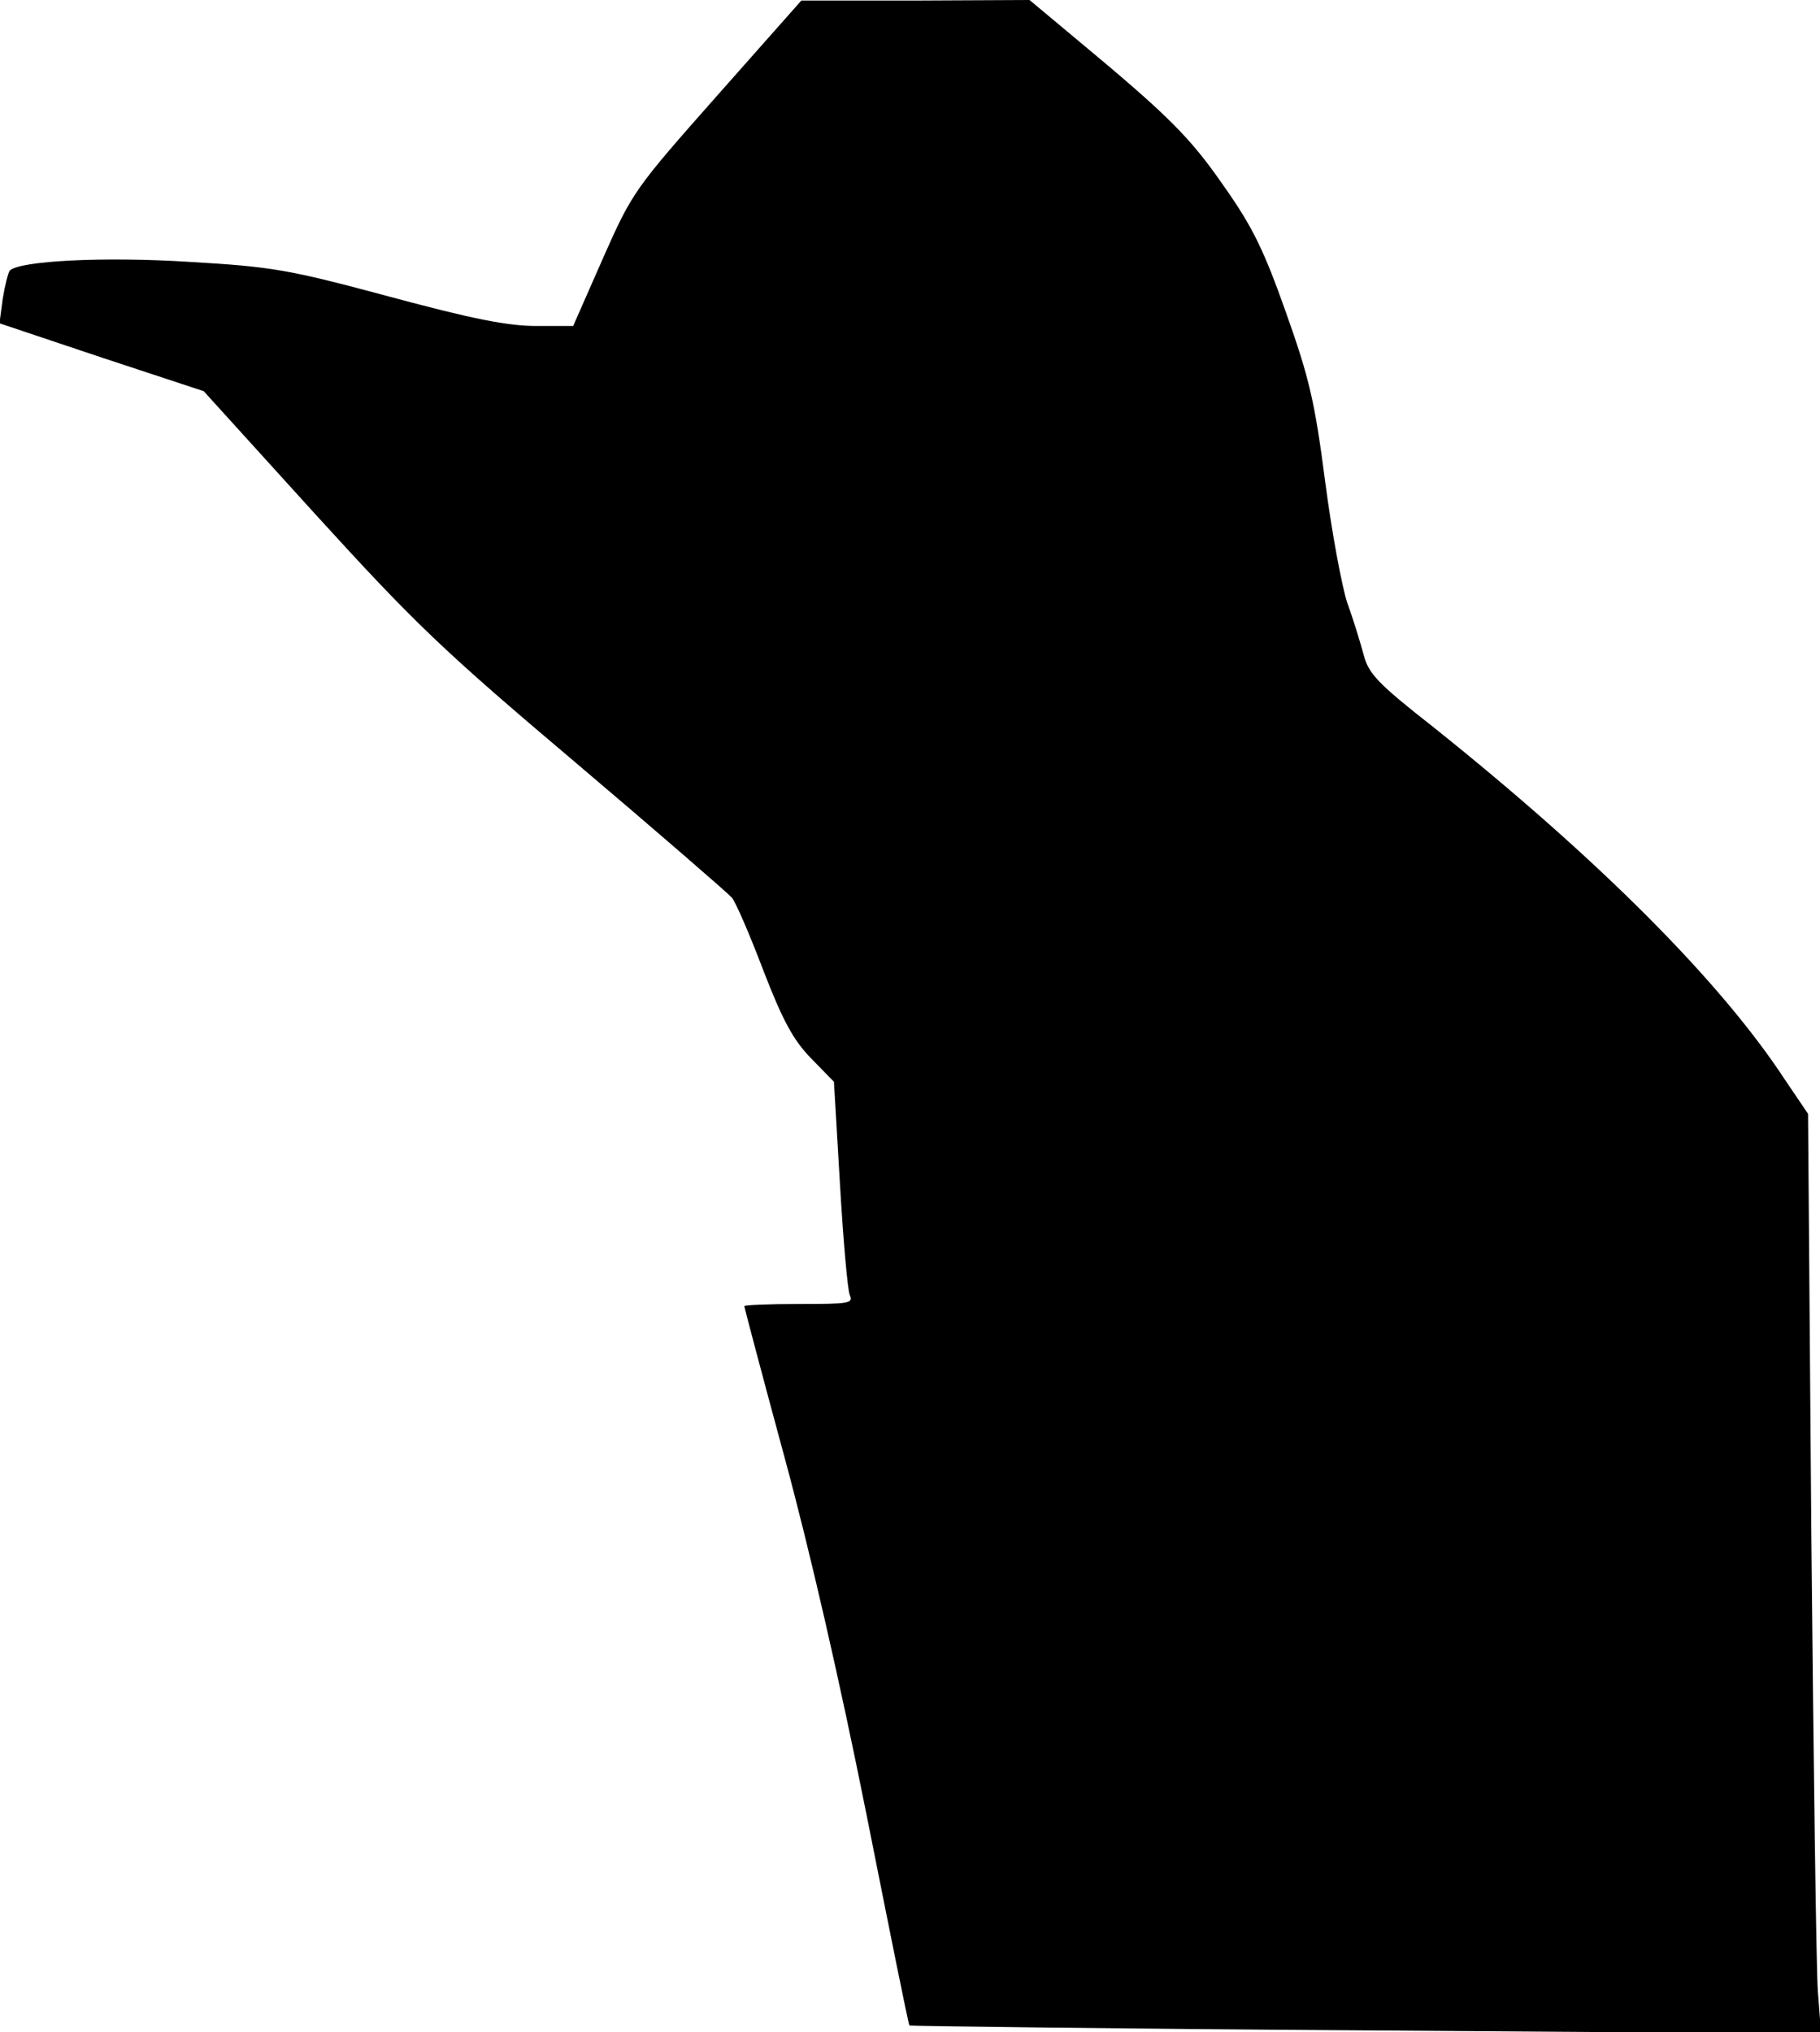 <?xml version="1.0" standalone="no"?>
<!DOCTYPE svg PUBLIC "-//W3C//DTD SVG 20010904//EN"
 "http://www.w3.org/TR/2001/REC-SVG-20010904/DTD/svg10.dtd">
<svg version="1.0" xmlns="http://www.w3.org/2000/svg"
 width="335pt" height="374pt" viewBox="0 0 335 374"
 preserveAspectRatio="xMidYMid meet">
<g transform="translate(0,374) scale(0.1,-0.1)"
fill="#000000" stroke="none">
<path fill="#000000" stroke="none" d="M1320 3564 c-152 -172 -156 -177 -210
-299 l-55 -125 -68 0 c-52 0 -118 13 -270 54 -186 50 -215 55 -368 64 -158 10
-313 2 -331 -16 -3 -4 -9 -27 -13 -52 l-6 -45 188 -63 188 -62 205 -226 c184
-202 234 -250 480 -458 151 -128 280 -240 287 -248 7 -8 33 -68 58 -134 36
-93 55 -128 88 -162 l42 -43 11 -187 c6 -103 14 -195 18 -205 7 -16 0 -17 -93
-17 -56 0 -101 -2 -101 -4 0 -2 33 -127 74 -278 47 -173 102 -413 151 -658 42
-211 77 -386 79 -388 2 -1 380 -6 841 -9 l837 -6 -6 79 c-3 43 -8 424 -12 846
l-6 768 -42 62 c-119 182 -344 407 -648 650 -102 80 -119 98 -128 133 -6 22
-19 65 -30 95 -10 30 -29 132 -41 225 -19 146 -29 189 -72 310 -40 113 -61
157 -114 232 -63 91 -102 130 -273 272 l-85 71 -210 -1 -210 0 -155 -175z"/>
</g>
</svg>
